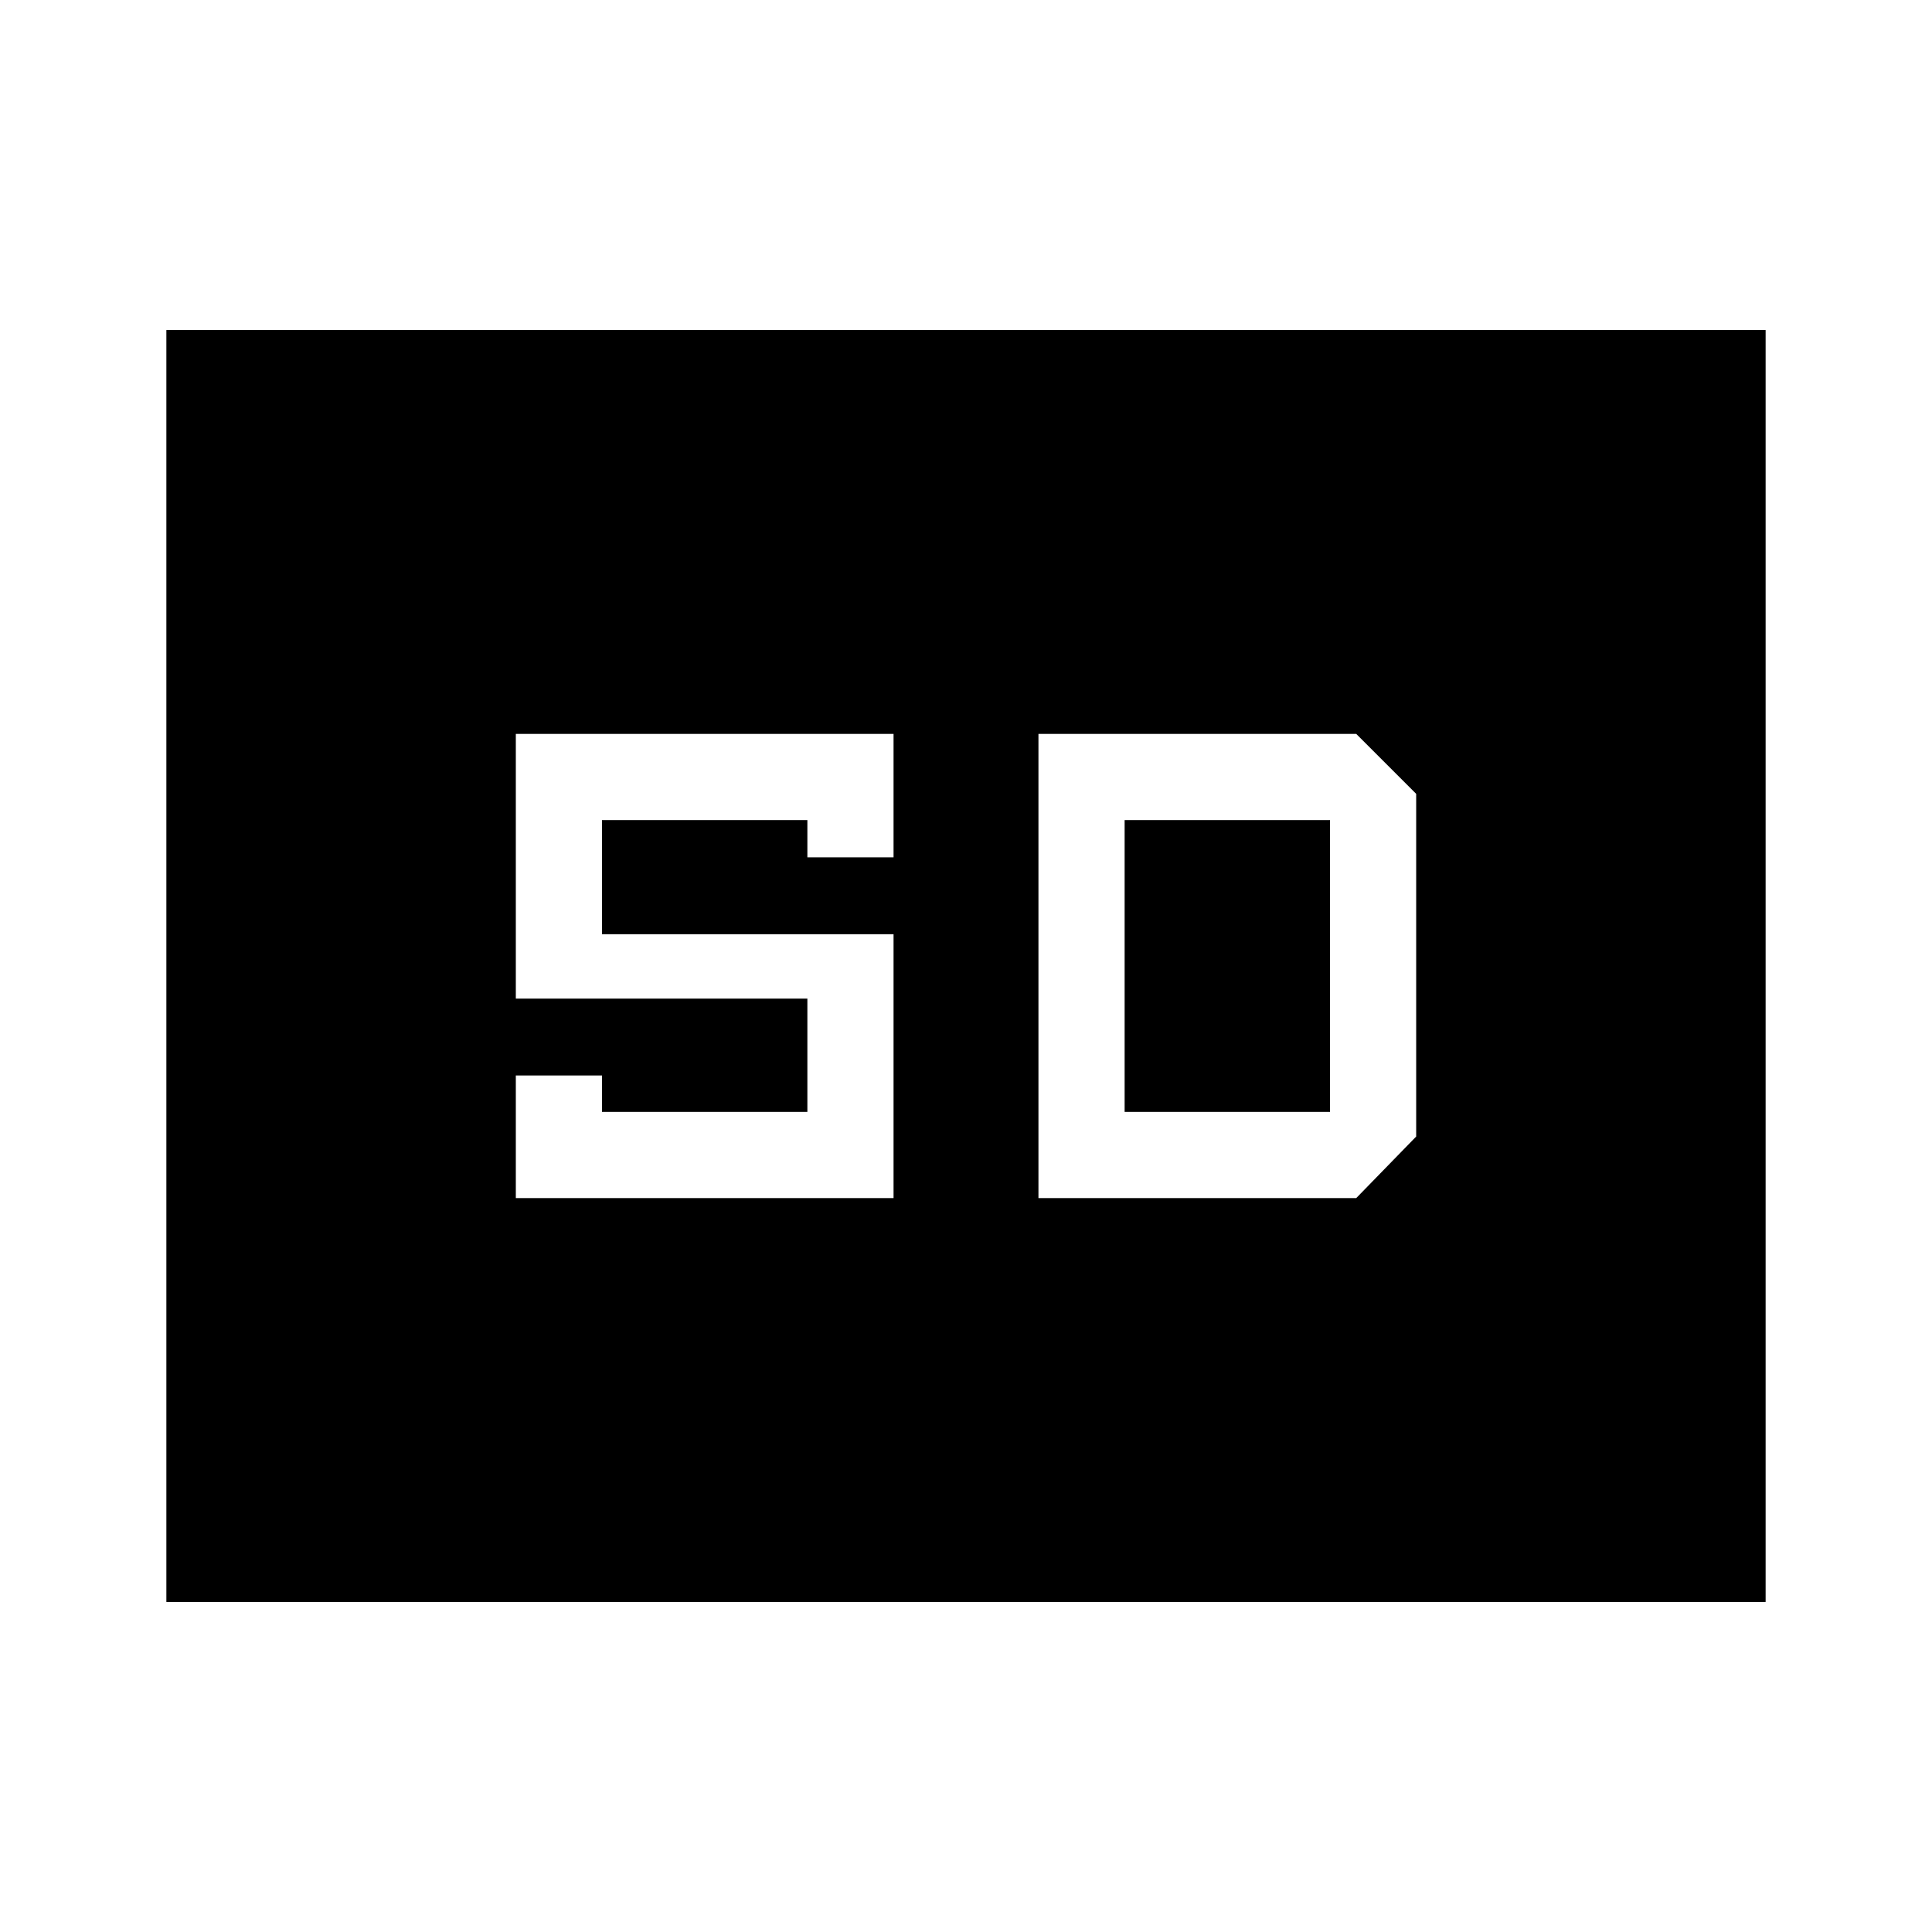 <svg xmlns="http://www.w3.org/2000/svg" height="40" viewBox="0 -960 960 960" width="40"><path d="M82.67-164v-632h794.66v632H82.67Zm173.64-200.67H444v-131.12H299.13v-56.72h102.05V-534H444v-61.33H256.31v131.53h144.87v56.31H299.13v-18.1h-42.82v60.92Zm259.69 0h157.9l29.79-30.59v-170.28l-29.79-29.79H516v230.66Zm42.82-42.82v-145.02h102.05v145.02H558.82Z"/></svg>